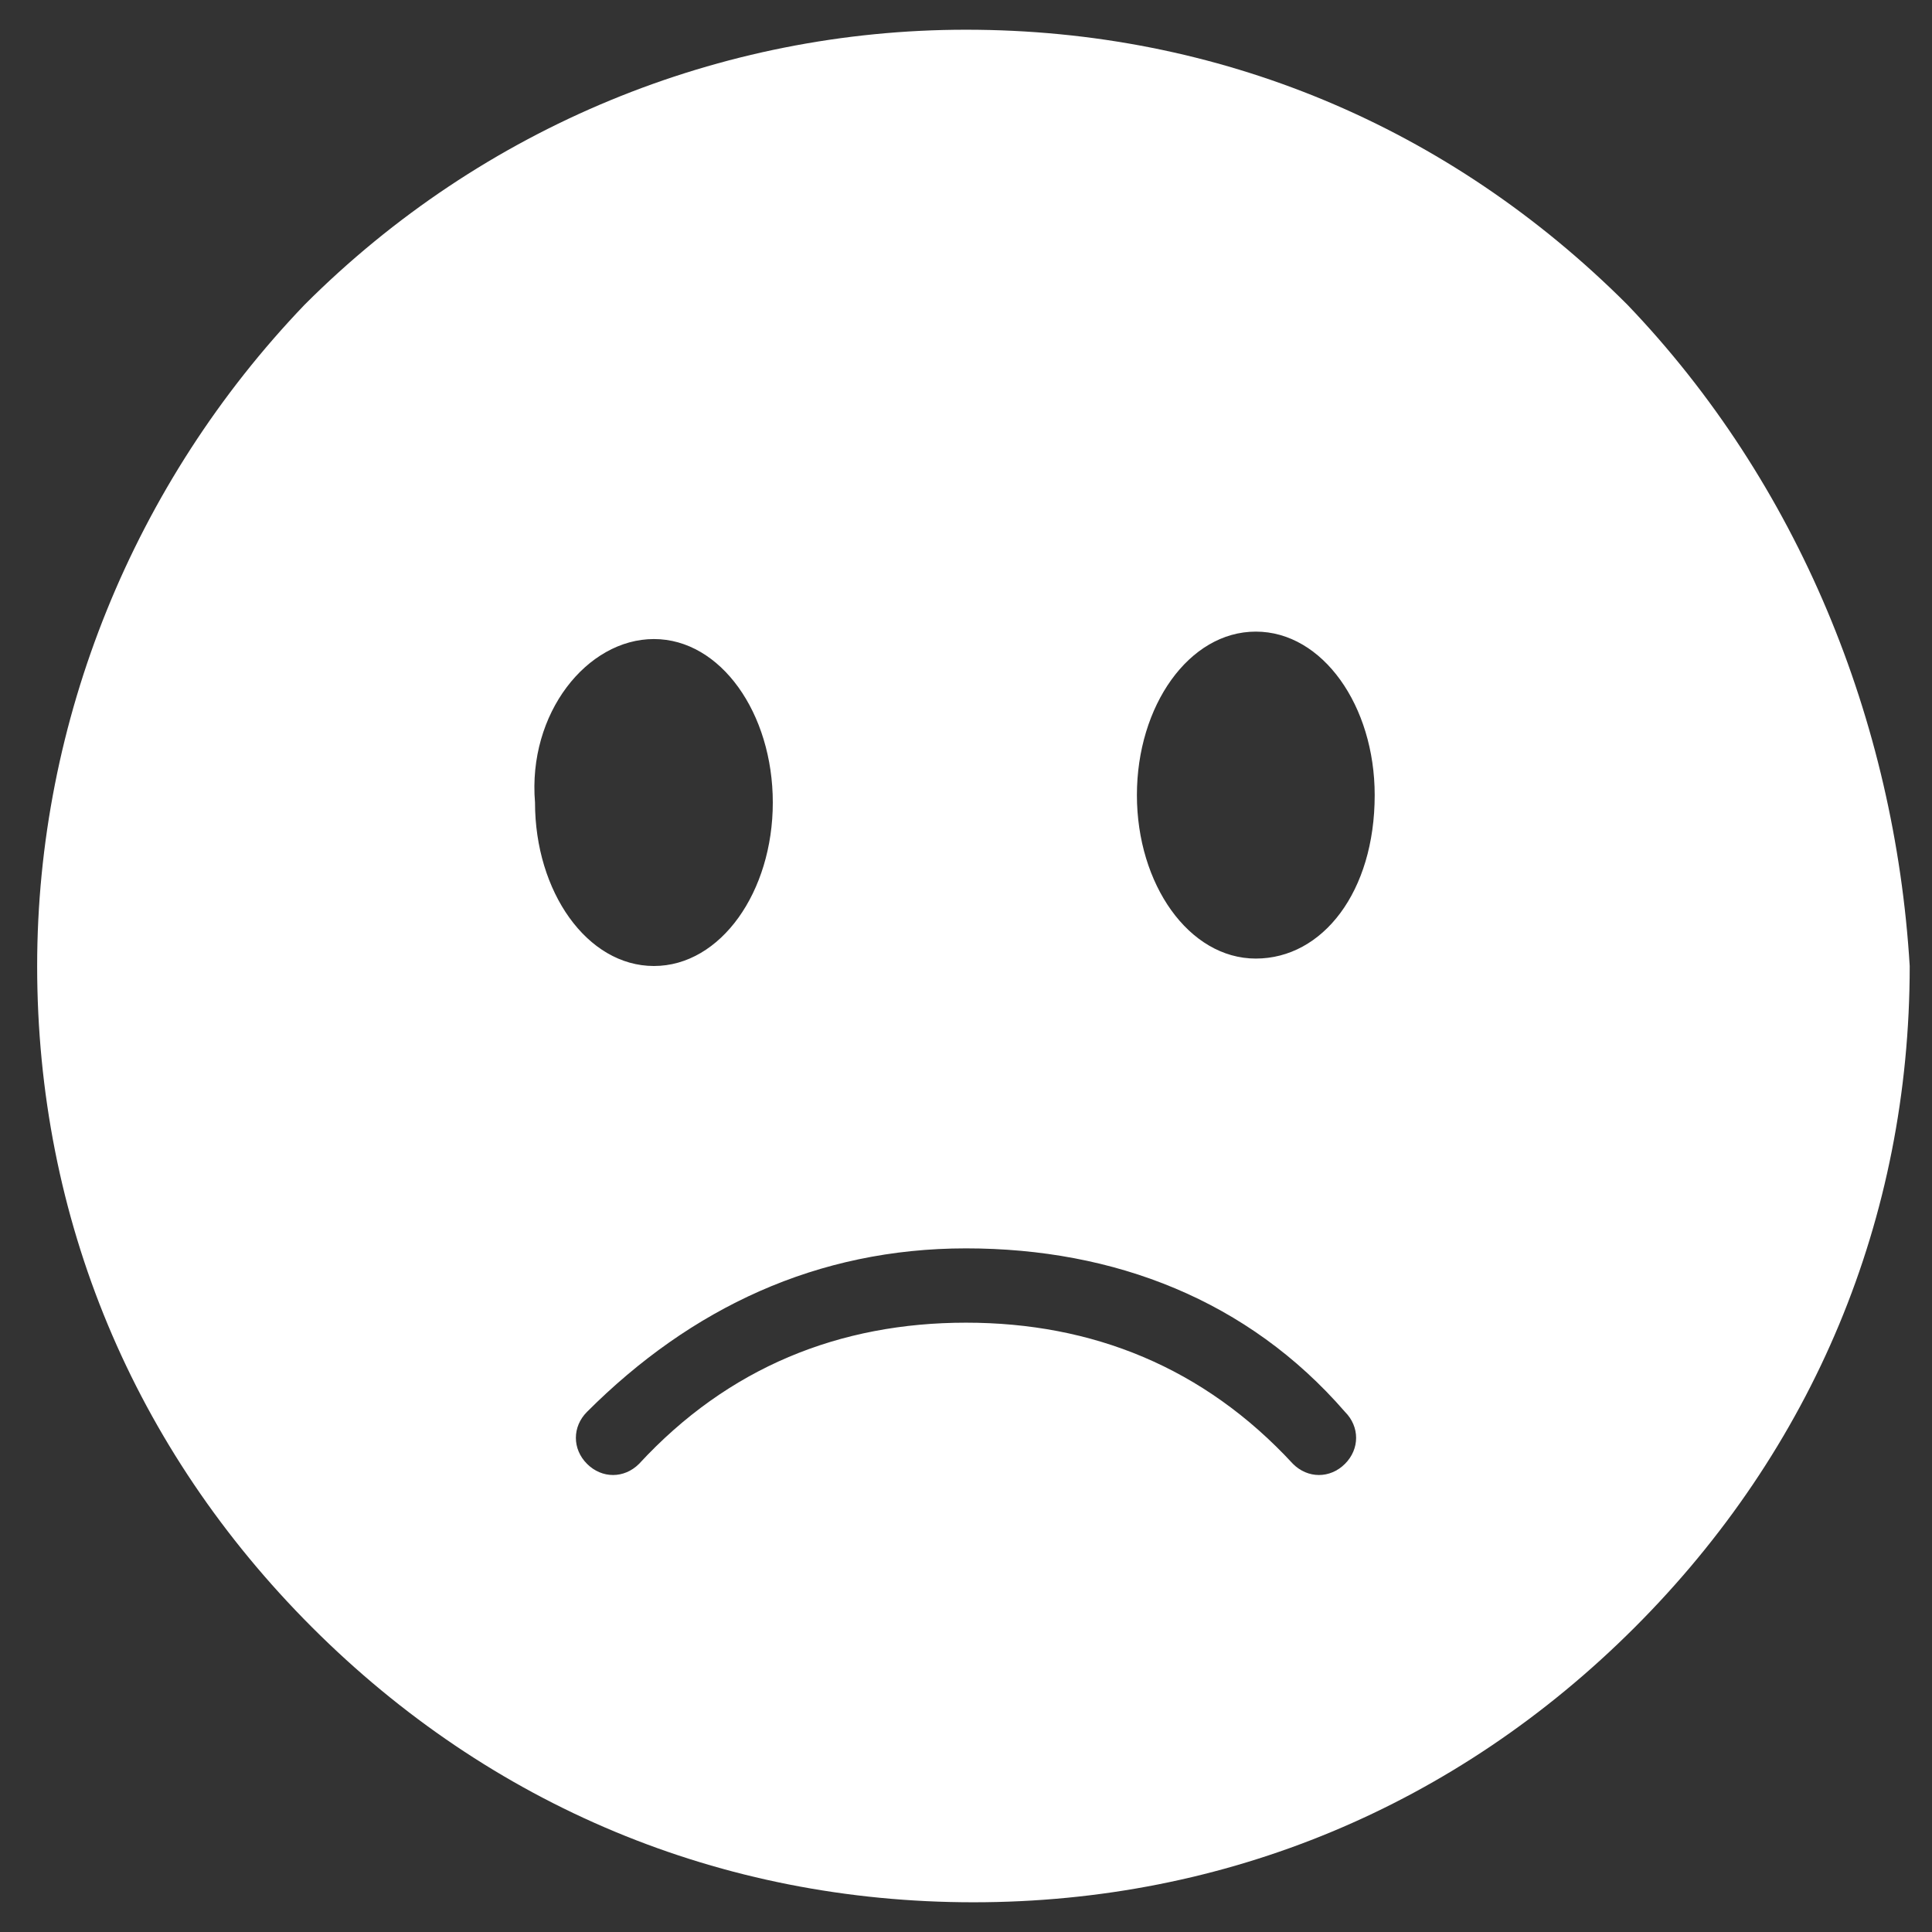 <?xml version="1.0" encoding="utf-8"?>
<!-- Generator: Adobe Illustrator 28.3.0, SVG Export Plug-In . SVG Version: 6.00 Build 0)  -->
<svg version="1.1" id="Layer_1" xmlns="http://www.w3.org/2000/svg" xmlns:xlink="http://www.w3.org/1999/xlink" x="0px" y="0px"
	 viewBox="0 0 26 26" style="enable-background:new 0 0 26 26;" xml:space="preserve">
<rect x="0" y="0" width="26" height="26" fill="#333333" stroke="none"/>
<style type="text/css">
	.st0{fill:#FFFFFF;}
</style>
<g>
	<path class="st0" d="M21.9,4.1c-2.4-2.4-5.5-3.7-8.9-3.7c-3.3,0-6.5,1.3-8.9,3.7C1.8,6.5,0.5,9.7,0.5,13c0,3.4,1.3,6.5,3.7,8.9
		c2.4,2.4,5.5,3.7,8.9,3.7c3.4,0,6.5-1.3,8.9-3.7c2.4-2.4,3.7-5.5,3.7-8.9C25.5,9.7,24.2,6.5,21.9,4.1z M8.8,8.6
		c0.9,0,1.6,1,1.6,2.2c0,1.2-0.7,2.2-1.6,2.2c-0.9,0-1.6-1-1.6-2.2C7.1,9.6,7.9,8.6,8.8,8.6z M18.1,19.7c-0.2,0.2-0.5,0.2-0.7,0
		c-1.2-1.3-2.7-1.9-4.4-1.9c-1.7,0-3.2,0.6-4.4,1.9c-0.2,0.2-0.5,0.2-0.7,0c-0.2-0.2-0.2-0.5,0-0.7c1.4-1.4,3.1-2.2,5.1-2.2
		c2,0,3.8,0.7,5.1,2.2C18.3,19.2,18.3,19.5,18.1,19.7z M16.9,12.9c-0.9,0-1.6-1-1.6-2.2c0-1.2,0.7-2.2,1.6-2.2c0.9,0,1.6,1,1.6,2.2
		C18.5,12,17.8,12.9,16.9,12.9z"/>
</g>
</svg>
